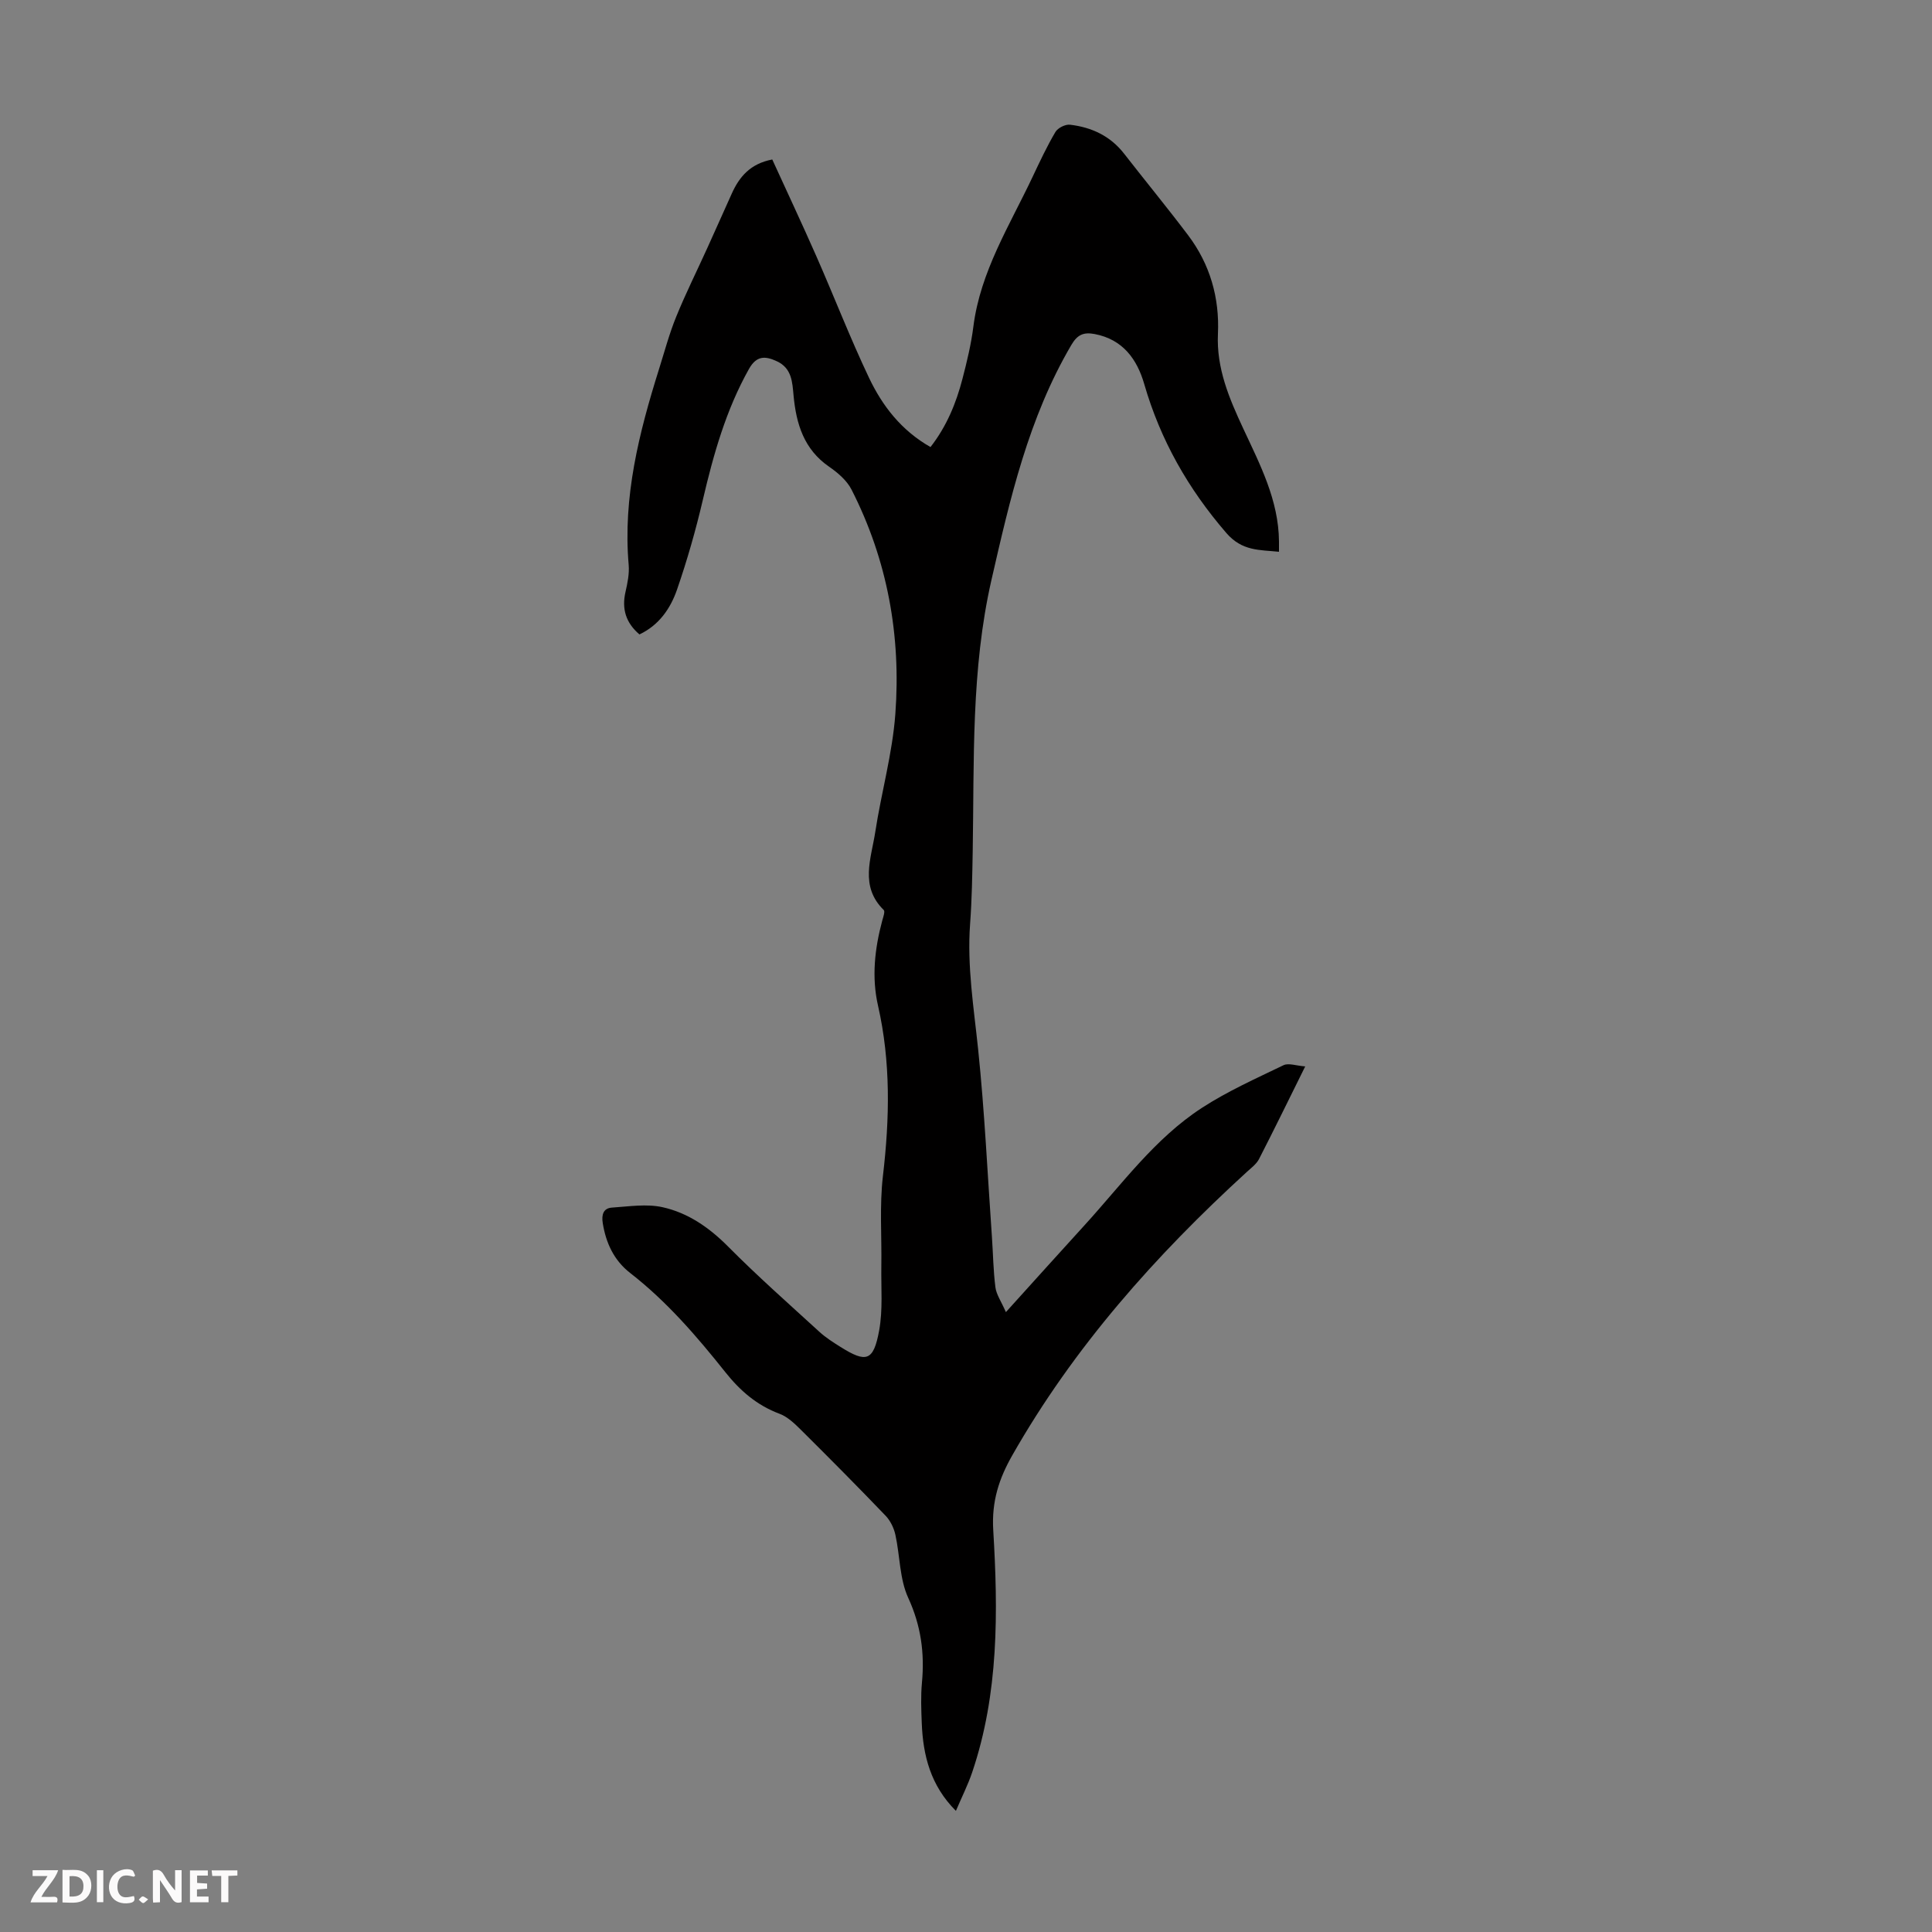 <svg enable-background="new 0 0 400 400" viewBox="0 0 400 400" xmlns="http://www.w3.org/2000/svg"><rect x="0" y="0" width="400" height="400" fill="#808080" stroke="none"/><g fill="#fbfafa"><path d="m37.59 393.81c-.92.31-1.52.05-2-.78-.7-1.2-1.52-2.34-2.47-3.78v4.59c-.55.03-.95.05-1.41.07-.03-.37-.06-.64-.06-.91 0-1.91 0-3.81 0-5.7 1.13-.41 1.77-.03 2.29.91.62 1.11 1.38 2.14 2.31 3.19v-4.2h1.35v6.61z"/><path d="m12.94 393.88v-6.75c1.9.19 3.93-.54 5.37 1.29.8 1.01.78 2.88.03 3.97-1.37 1.97-3.4 1.51-5.4 1.49m1.45-1.22c2.04.12 2.92-.58 2.89-2.21-.03-1.51-.98-2.19-2.89-2z"/><path d="m11.81 393.87h-5.49c.68-2.18 2.47-3.48 3.51-5.45h-3.08v-1.21h5.29c-.71 2.13-2.44 3.48-3.47 5.51.86 0 1.63.04 2.39-.01.79-.05 1.14.21.85 1.16"/><path d="m39.33 393.86v-6.61h3.7v1.07h-2.22v1.52c.68.04 1.34.09 2.07.13v1.07c-.72.05-1.38.09-2.1.14v1.48h2.4v1.19h-3.85z"/><path d="m27.71 388.56c-1.15-.3-2.46-.61-3.1.64-.37.73-.41 1.93-.06 2.67.63 1.35 1.99.93 3.17.68.35.94-.01 1.32-.93 1.46-1.62.25-3.05-.27-3.76-1.48-.73-1.24-.6-3.03.31-4.17.88-1.11 2.71-1.7 4-1.16.32.13.44.74.65 1.12-.1.08-.19.16-.28.24"/><path d="m49.15 387.24v1.07c-.59.02-1.17.05-1.87.08v5.44h-1.48v-5.44h-1.85c-.05-.4-.08-.73-.13-1.15z"/><path d="m20.06 387.21h1.33v6.62h-1.33z"/><path d="m30.68 393.25c-.49.38-.8.79-1.05.76-.32-.05-.6-.45-.9-.7.26-.24.51-.64.8-.67.29-.04.62.3 1.15.61"/></g><path d="m159.89 33.02c3.05 6.68 6.18 13.33 9.14 20.06 3.69 8.38 6.99 16.94 10.92 25.2 2.75 5.77 6.66 10.84 12.7 14.28 3.34-4.29 5.31-9.08 6.62-14.14.93-3.57 1.8-7.18 2.26-10.83 1.45-11.4 7.52-20.93 12.27-31 1.48-3.13 2.95-6.28 4.71-9.26.49-.84 2.05-1.62 3.01-1.51 4.46.52 8.34 2.31 11.2 5.98 4.39 5.64 8.94 11.17 13.25 16.88 4.55 6.02 6.54 12.96 6.19 20.45-.33 7.12 2.33 13.34 5.21 19.53 3.49 7.5 7.36 14.87 7.43 23.45v2.13c-4.02-.42-7.62-.09-10.91-3.9-7.89-9.14-13.63-19.22-16.98-30.8-1.48-5.14-4.42-9.27-10.27-10.38-2.29-.43-3.57.11-4.83 2.26-8.87 15.1-12.69 31.81-16.54 48.65-4.24 18.58-3.56 37.34-3.88 56.1-.09 5.03-.17 10.08-.54 15.1-.65 8.78.77 17.37 1.67 26.05 1.34 12.9 1.94 25.88 2.85 38.82.24 3.46.28 6.95.72 10.38.19 1.5 1.19 2.89 2.17 5.14 5.91-6.54 11.05-12.25 16.22-17.92 7.76-8.5 14.58-18.02 24.38-24.38 5.3-3.44 11.16-6.06 16.88-8.82 1.04-.5 2.61.11 4.49.25-3.47 7-6.45 13.12-9.56 19.17-.53 1.04-1.6 1.83-2.5 2.65-18.94 17.31-35.85 36.3-48.6 58.72-2.7 4.75-4.29 9.46-3.93 15.46 1.01 16.85 1.17 33.81-4.36 50.15-.89 2.63-2.16 5.13-3.37 7.98-5.24-5.23-6.81-11.46-7.07-18.17-.11-2.79-.22-5.62.04-8.39.57-6.12-.2-11.79-2.84-17.54-1.81-3.93-1.7-8.71-2.66-13.06-.31-1.42-1.05-2.94-2.05-3.97-5.73-5.98-11.57-11.86-17.45-17.7-1.32-1.31-2.8-2.75-4.48-3.38-4.68-1.75-8.15-4.75-11.23-8.62-5.92-7.44-12.13-14.65-19.71-20.54-3.34-2.6-5.01-6.19-5.67-10.34-.27-1.7.11-3.07 1.92-3.19 3.49-.23 7.15-.82 10.47-.08 5.28 1.17 9.67 4.22 13.59 8.17 6.06 6.11 12.53 11.82 18.89 17.64 1.31 1.2 2.85 2.17 4.36 3.12 5.34 3.35 6.82 2.95 7.99-3.35.8-4.33.39-8.88.46-13.34.1-6.24-.39-12.54.33-18.7 1.39-11.86 1.65-23.57-1.02-35.29-1.34-5.88-.68-11.79.88-17.59.2-.73.62-1.88.31-2.19-5.02-4.92-2.6-10.67-1.76-16.13 1.25-8.17 3.55-16.24 4.16-24.44 1.2-16.2-1.62-31.87-9.07-46.47-.96-1.89-2.84-3.5-4.64-4.74-5.22-3.6-6.81-8.86-7.36-14.72-.26-2.78-.34-5.66-3.45-7.11-2.41-1.12-4.21-1.21-5.78 1.58-4.77 8.5-7.35 17.69-9.55 27.09-1.47 6.29-3.25 12.53-5.36 18.63-1.35 3.89-3.73 7.35-7.77 9.25-2.82-2.41-3.69-5.28-2.89-8.79.42-1.84.82-3.78.66-5.63-1.22-14.03 2.14-27.32 6.28-40.5 1.14-3.62 2.12-7.32 3.55-10.83 1.96-4.83 4.3-9.5 6.45-14.25 1.71-3.76 3.38-7.54 5.08-11.3 1.56-3.46 3.84-6.17 8.37-7.03z" fill="#010000"/></svg>